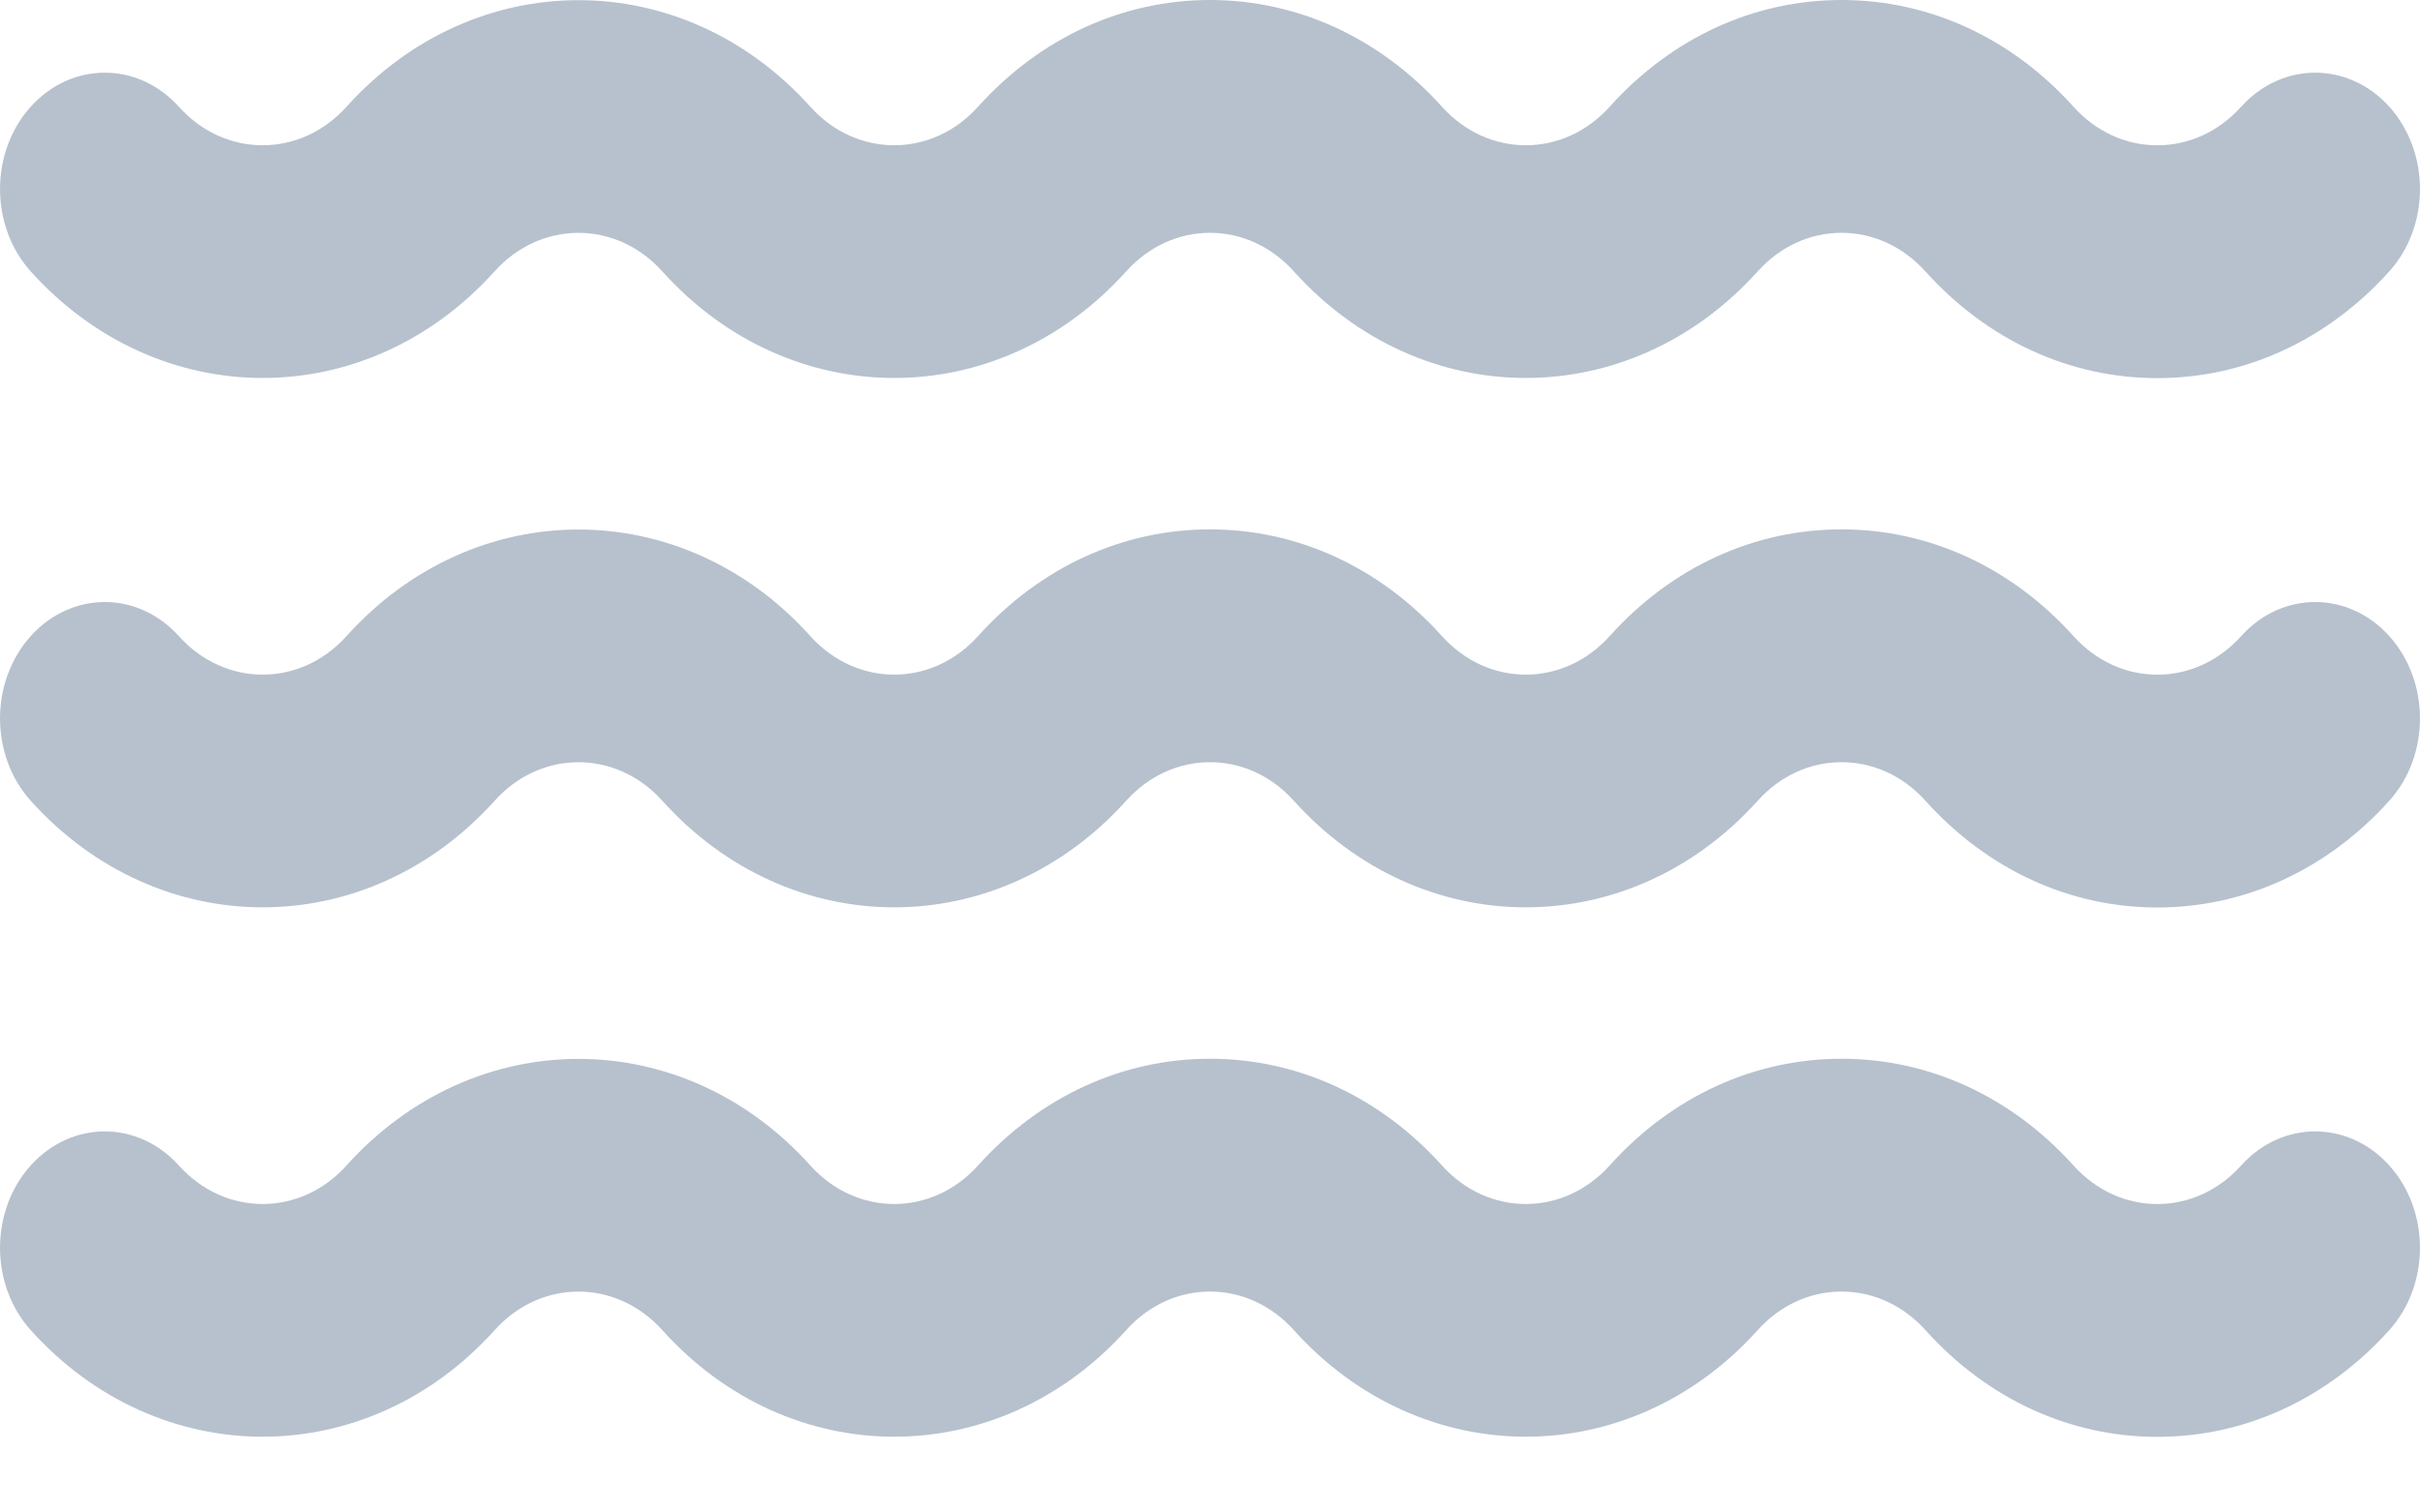 <?xml version="1.0" encoding="UTF-8"?>
<svg width="24px" height="15px" viewBox="0 0 24 15" version="1.1" xmlns="http://www.w3.org/2000/svg" xmlns:xlink="http://www.w3.org/1999/xlink">
    <!-- Generator: sketchtool 53.2 (72643) - https://sketchapp.com -->
    <title>B20674F4-E269-4148-AEDD-801582D8D1F9@1.00x</title>
    <desc>Created with sketchtool.</desc>
    <g id="Dashboard-x_2" stroke="none" stroke-width="1" fill="none" fill-rule="evenodd">
        <g id="Icons" transform="translate(-375, -268)" fill="#B6C1CD" fill-rule="nonzero">
            <g id="WeatherIcon/Swell" transform="translate(369, 257)">
                <path d="M10.905,13.691 C9.637,15.101 7.573,15.101 6.304,13.691 C5.899,13.24 5.899,12.51 6.304,12.059 C6.71,11.608 7.368,11.608 7.774,12.059 C8.232,12.568 8.978,12.568 9.436,12.059 C10.705,10.649 12.769,10.649 14.037,12.059 C14.495,12.568 15.241,12.568 15.699,12.059 C16.314,11.376 17.131,11 18,11 C18.869,11 19.686,11.376 20.301,12.059 C20.759,12.568 21.505,12.568 21.963,12.059 C22.577,11.376 23.394,11 24.263,11 C25.132,11 25.95,11.376 26.564,12.059 C26.786,12.305 27.081,12.441 27.395,12.441 C27.709,12.441 28.004,12.305 28.226,12.059 C28.632,11.608 29.29,11.608 29.696,12.059 C30.101,12.51 30.101,13.24 29.696,13.691 C29.081,14.374 28.264,14.75 27.395,14.75 C26.526,14.75 25.709,14.374 25.094,13.691 C24.872,13.445 24.577,13.309 24.263,13.309 C23.949,13.309 23.654,13.445 23.432,13.691 C22.164,15.101 20.1,15.101 18.831,13.691 C18.609,13.445 18.314,13.309 18,13.309 C17.686,13.309 17.391,13.445 17.169,13.691 C15.9,15.101 13.836,15.101 12.568,13.691 C12.109,13.182 11.364,13.182 10.905,13.691 Z M10.906,18.941 C9.637,20.351 7.573,20.351 6.304,18.941 C5.899,18.49 5.899,17.76 6.304,17.309 C6.71,16.858 7.368,16.858 7.774,17.309 C8.232,17.818 8.978,17.818 9.436,17.309 C10.705,15.899 12.769,15.899 14.037,17.309 C14.495,17.818 15.241,17.818 15.699,17.309 C16.314,16.626 17.131,16.25 18,16.25 C18.869,16.25 19.686,16.626 20.301,17.309 C20.759,17.818 21.504,17.818 21.963,17.309 C22.577,16.626 23.394,16.25 24.263,16.25 C25.132,16.25 25.949,16.626 26.564,17.309 C26.786,17.555 27.081,17.691 27.395,17.691 C27.709,17.691 28.004,17.555 28.226,17.309 C28.632,16.858 29.29,16.858 29.696,17.309 C30.101,17.76 30.101,18.49 29.696,18.941 C29.081,19.624 28.264,20 27.395,20 C26.526,20 25.709,19.624 25.095,18.941 C24.873,18.695 24.577,18.559 24.263,18.559 C23.949,18.559 23.654,18.695 23.432,18.941 C22.164,20.351 20.1,20.351 18.831,18.941 C18.609,18.695 18.314,18.559 18,18.559 C17.686,18.559 17.391,18.695 17.169,18.941 C15.9,20.351 13.836,20.351 12.568,18.941 C12.109,18.432 11.364,18.432 10.906,18.941 Z M28.226,22.559 C28.632,22.108 29.29,22.108 29.696,22.559 C30.101,23.01 30.101,23.74 29.696,24.191 C29.081,24.874 28.264,25.25 27.395,25.25 C26.526,25.25 25.709,24.874 25.095,24.191 C24.873,23.945 24.577,23.809 24.263,23.809 C23.949,23.809 23.654,23.945 23.432,24.191 C22.164,25.601 20.1,25.601 18.831,24.191 C18.609,23.945 18.314,23.809 18,23.809 C17.686,23.809 17.391,23.945 17.169,24.191 C15.9,25.601 13.836,25.601 12.568,24.191 C12.109,23.682 11.364,23.682 10.906,24.191 C9.637,25.601 7.573,25.601 6.304,24.191 C5.899,23.74 5.899,23.01 6.304,22.559 C6.71,22.108 7.368,22.108 7.774,22.559 C8.232,23.068 8.978,23.068 9.436,22.559 C10.705,21.149 12.769,21.149 14.037,22.559 C14.495,23.068 15.241,23.068 15.699,22.559 C16.314,21.876 17.131,21.5 18,21.5 C18.869,21.5 19.686,21.876 20.301,22.559 C20.759,23.068 21.504,23.068 21.963,22.559 C22.577,21.876 23.394,21.5 24.263,21.5 C25.132,21.5 25.949,21.876 26.564,22.559 C26.786,22.805 27.081,22.941 27.395,22.941 C27.709,22.941 28.004,22.805 28.226,22.559 Z" id="Combined-Shape"></path>
            </g>
        </g>
    </g>
</svg>